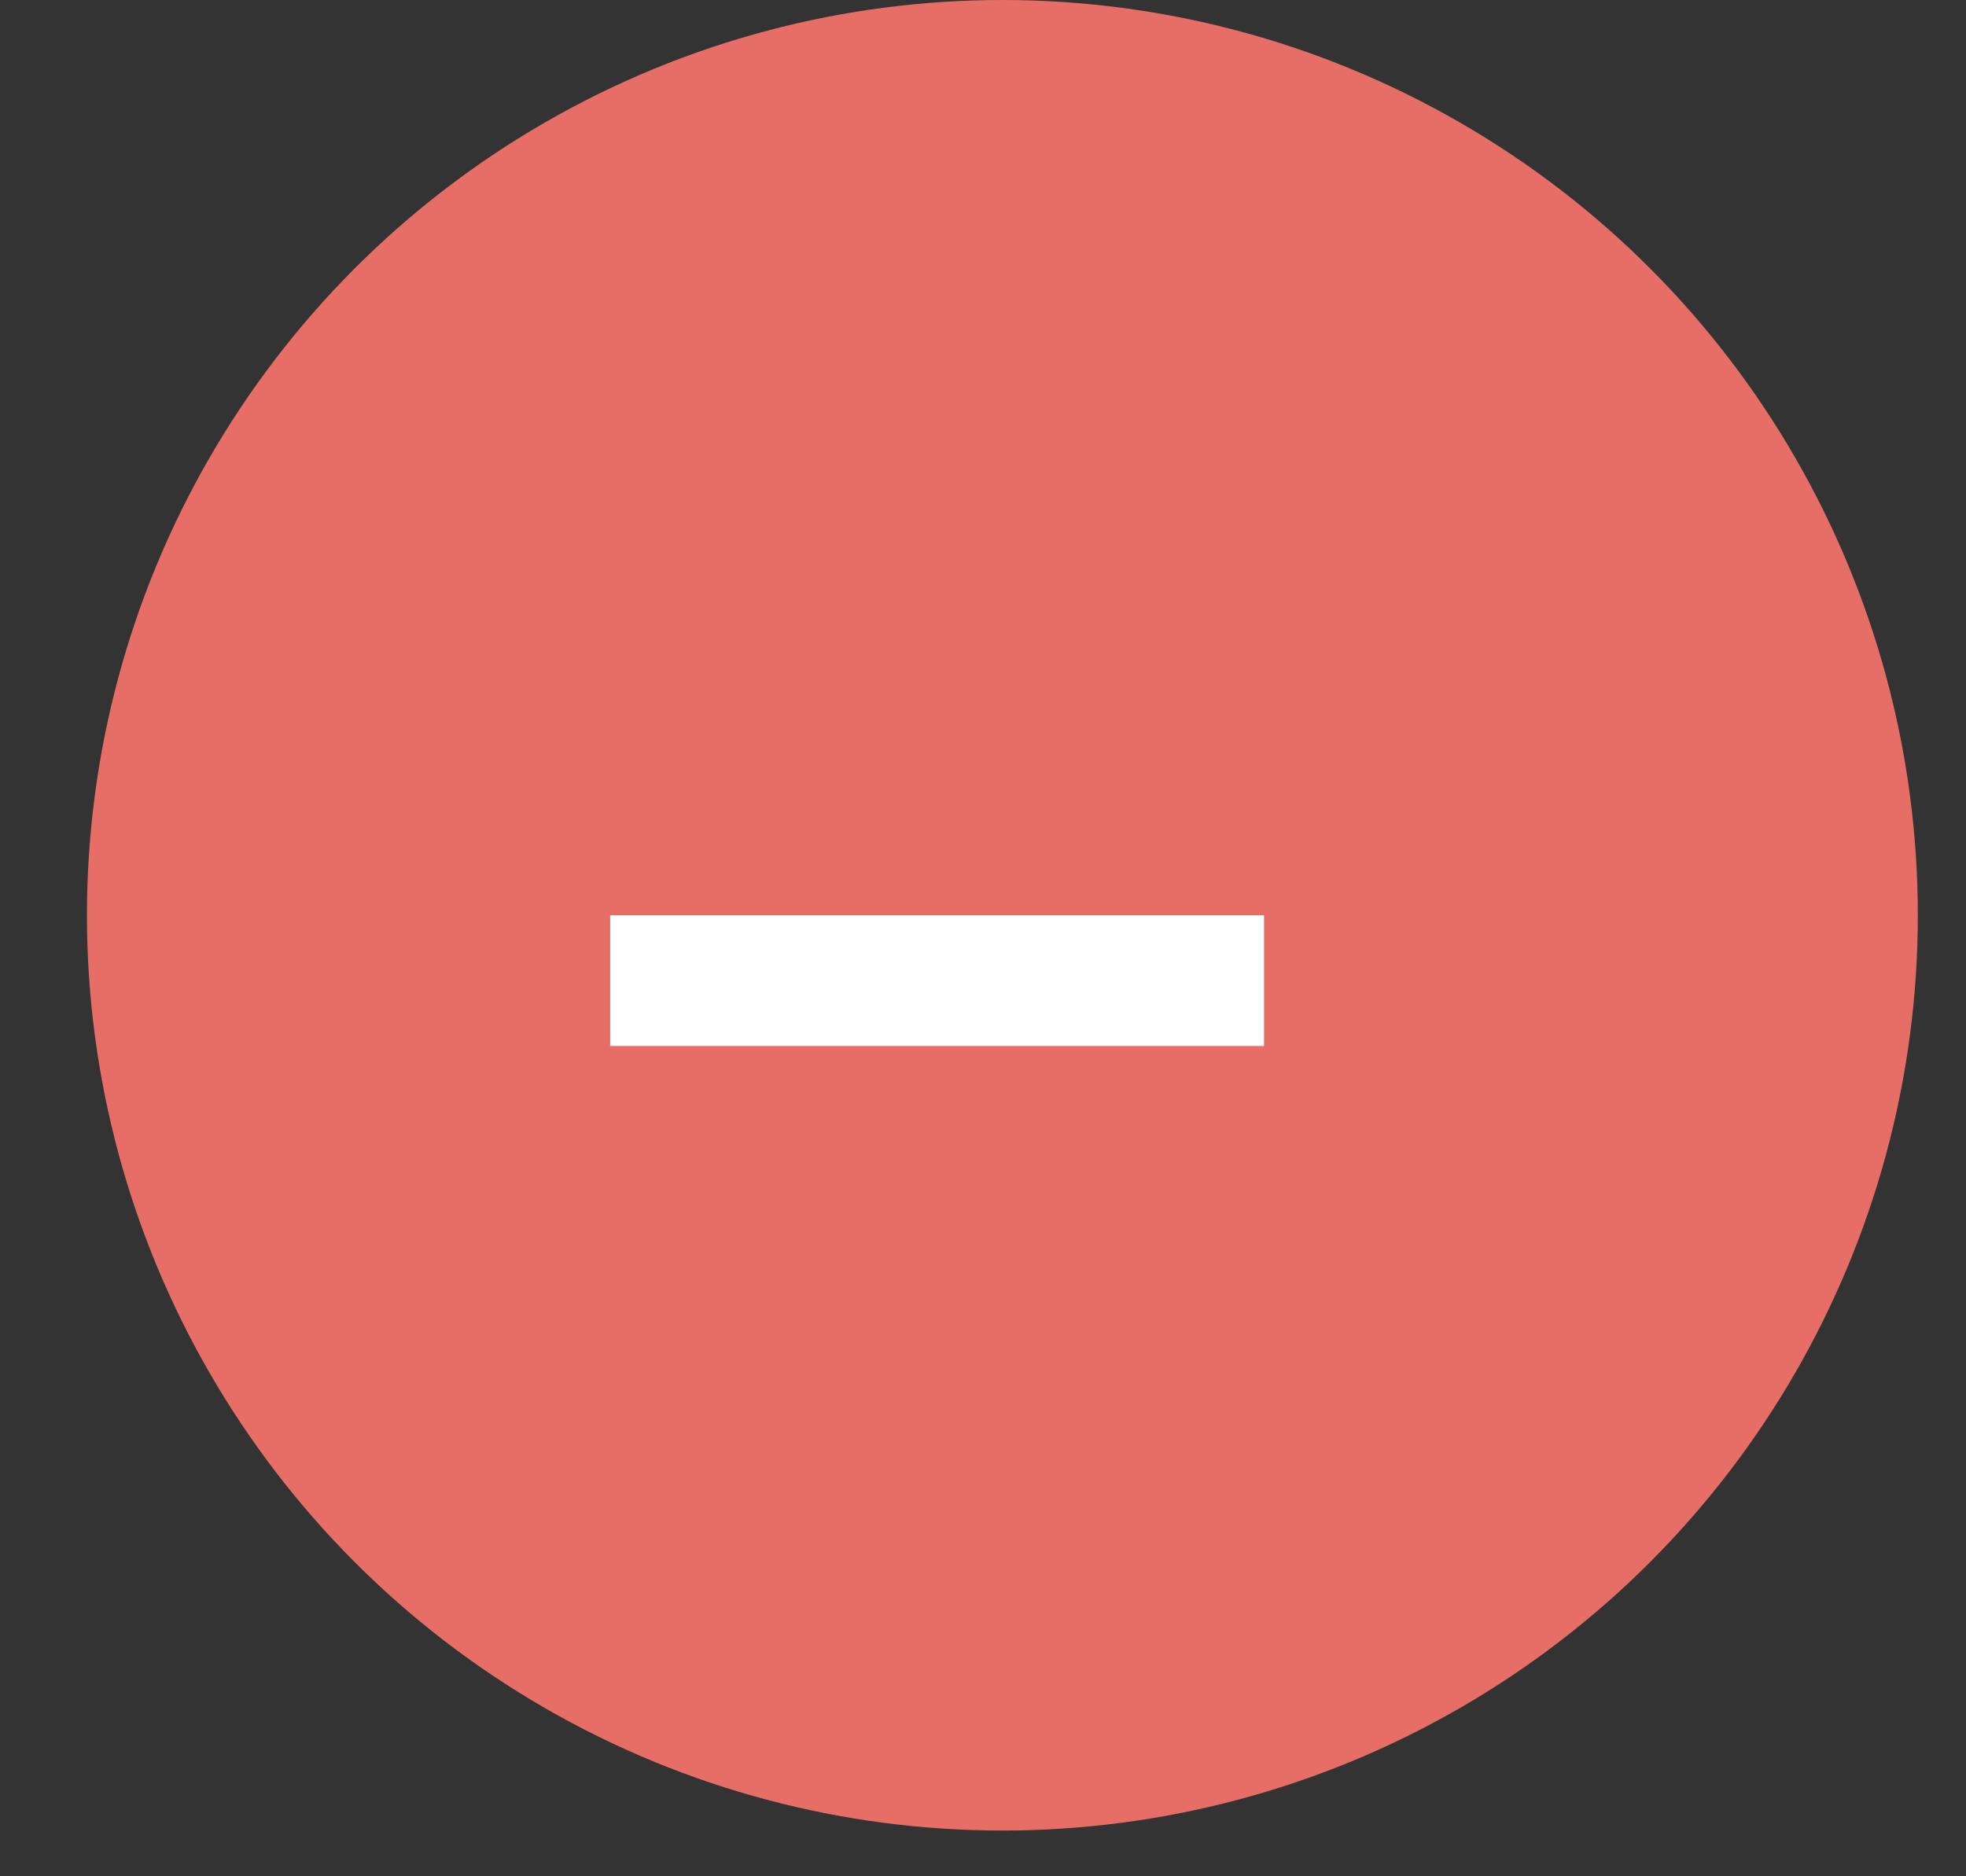 <svg width="22" height="21" viewBox="0 0 22 21" fill="none" xmlns="http://www.w3.org/2000/svg">
<rect x="0" y="0" width="22" height="21" fill="#333333" stroke="none"/>
<circle cx="11.217" cy="10.244" r="10.244" fill="#E76E66"/>
<path d="M14.145 11.707V10.244H6.828V11.707H14.145Z" fill="white"/>
</svg>
